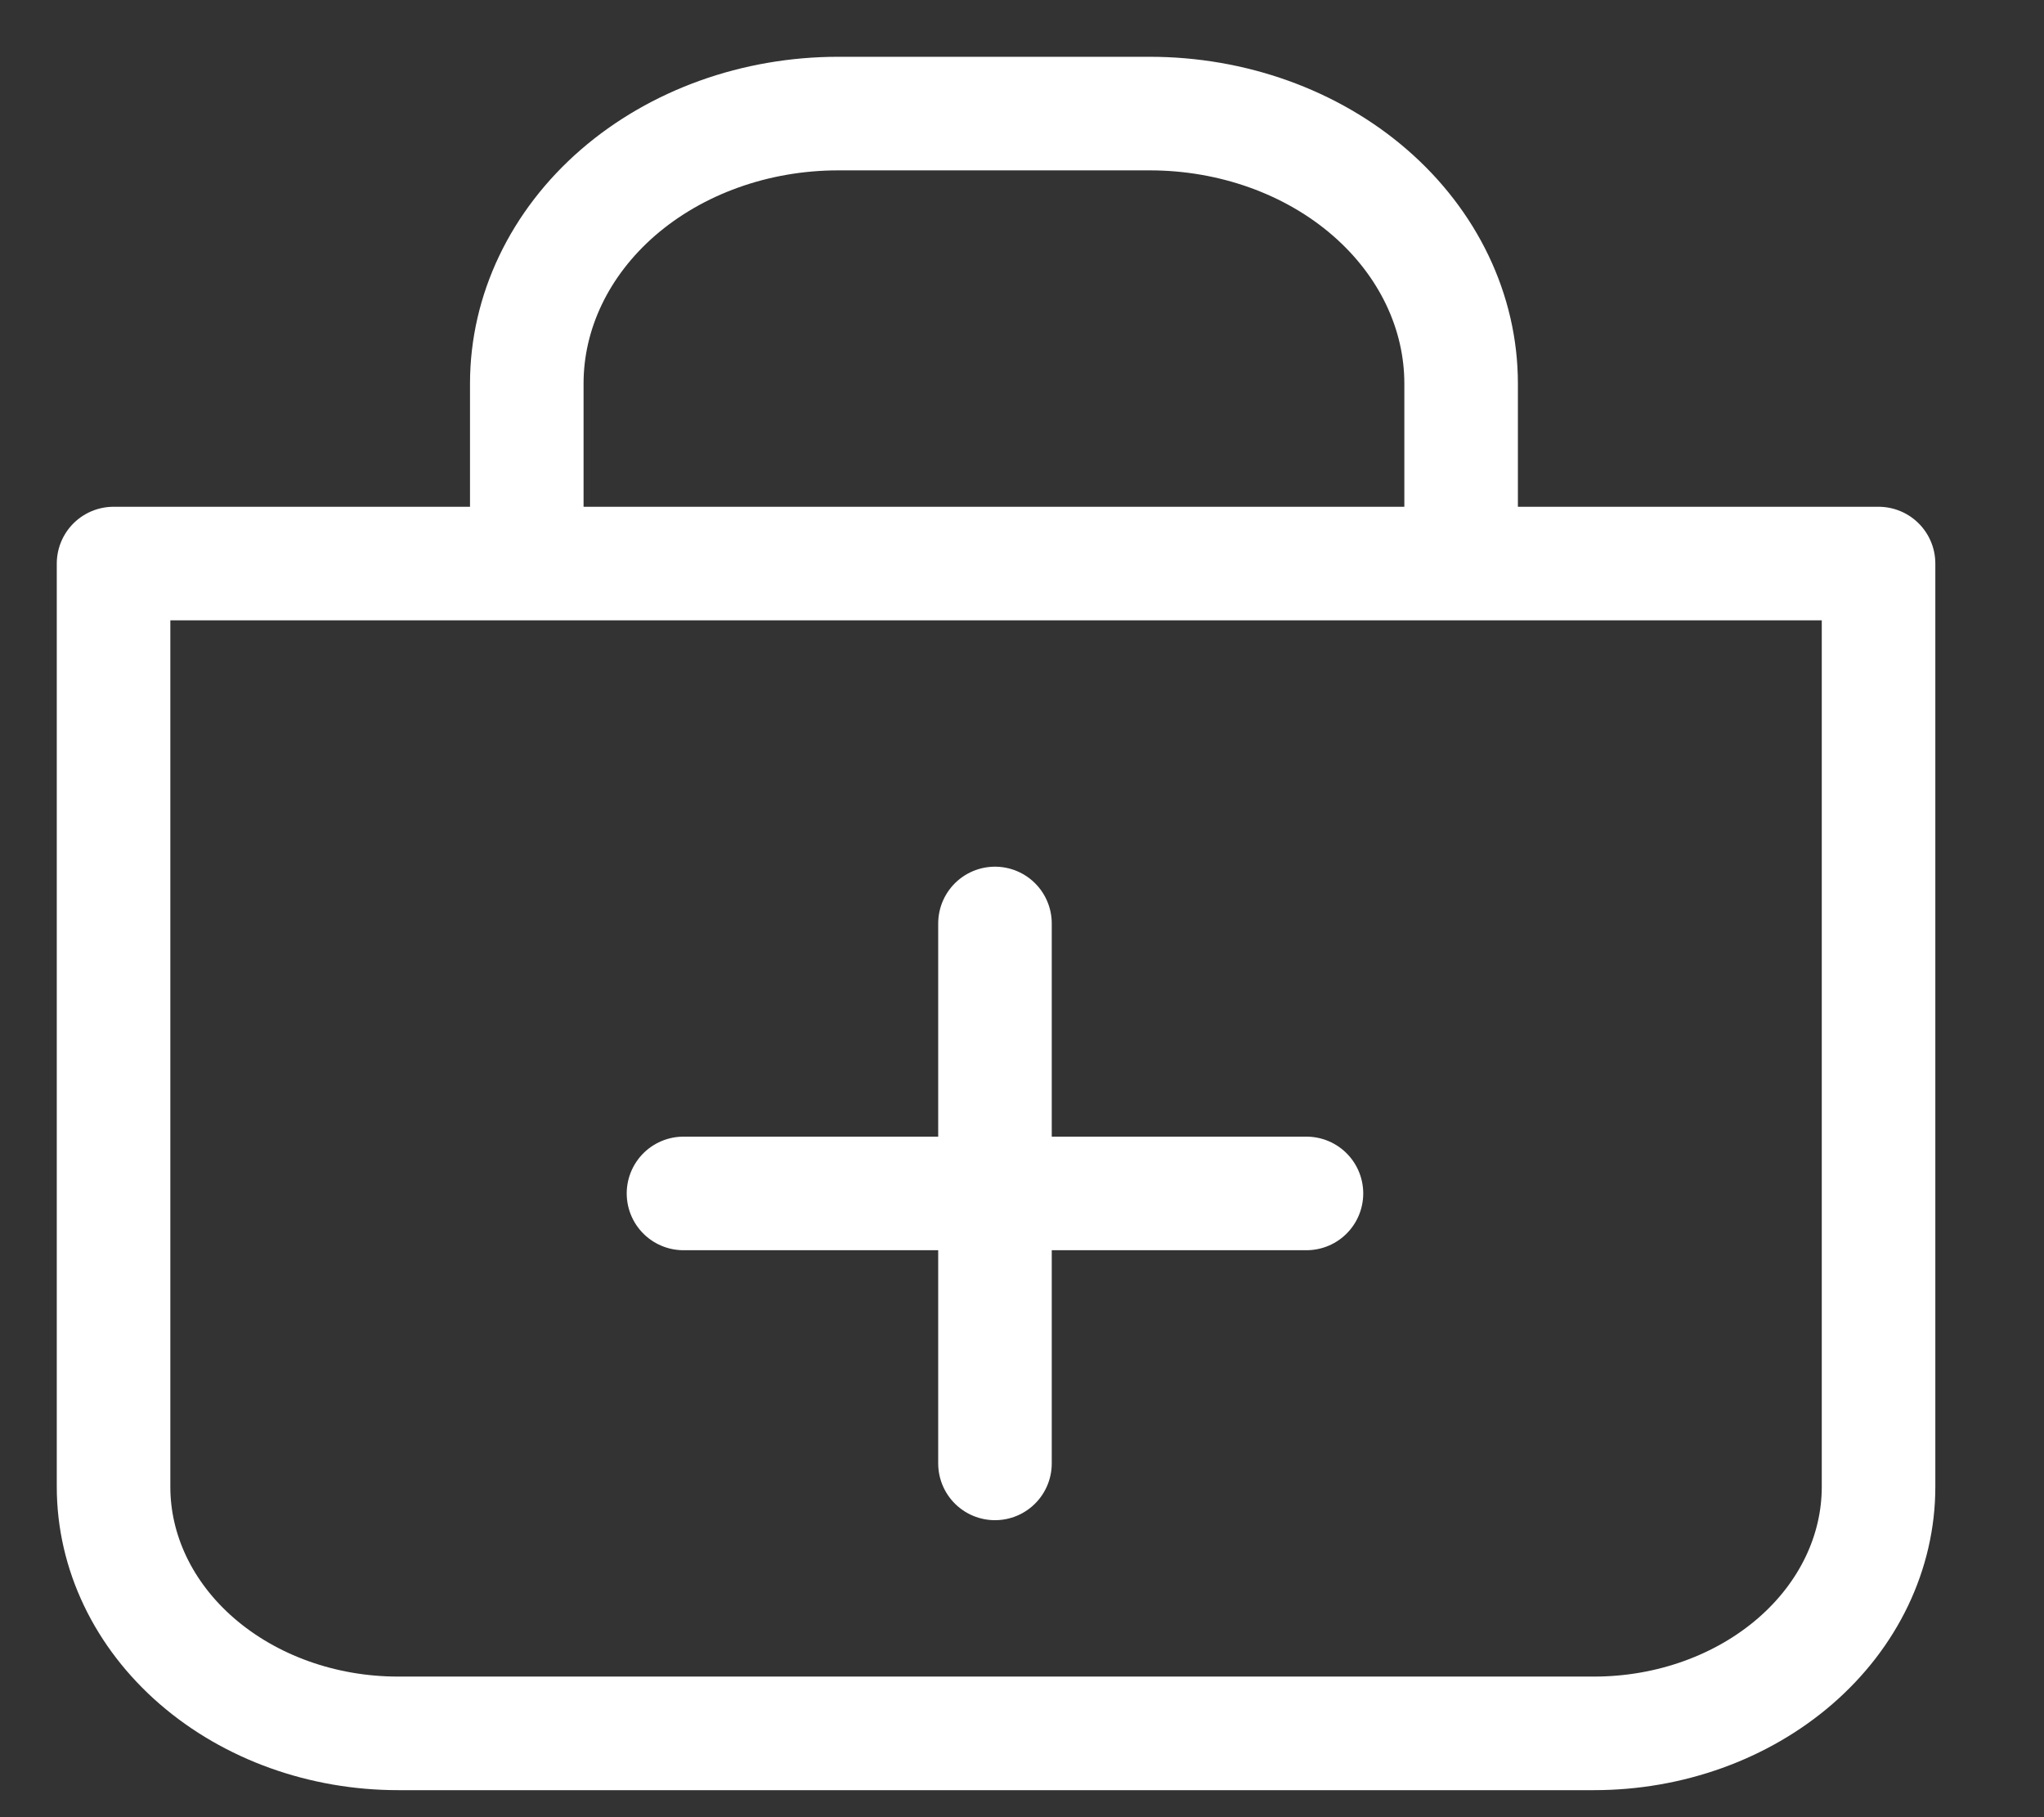 <svg width="18" height="16" viewBox="0 0 18 16" fill="none" xmlns="http://www.w3.org/2000/svg">
<rect x="0" y="0" width="18" height="16" fill="#333333" stroke="none"/>
<path d="M8.762 8.131V12.885M11.505 10.508H6.019M1 4.962H16.543V13.091C16.543 13.667 16.279 14.219 15.809 14.626C15.339 15.033 14.702 15.262 14.038 15.262H3.505C2.841 15.262 2.204 15.033 1.734 14.626C1.264 14.219 1 13.667 1 13.091V4.962ZM7.382 1H10.125C10.852 1 11.55 1.25 12.064 1.696C12.578 2.142 12.867 2.747 12.867 3.377V4.962H4.639V3.377C4.639 2.747 4.928 2.142 5.442 1.696C5.957 1.25 6.654 1 7.382 1Z" stroke="white" stroke-linecap="round" stroke-linejoin="round"/>
</svg>
